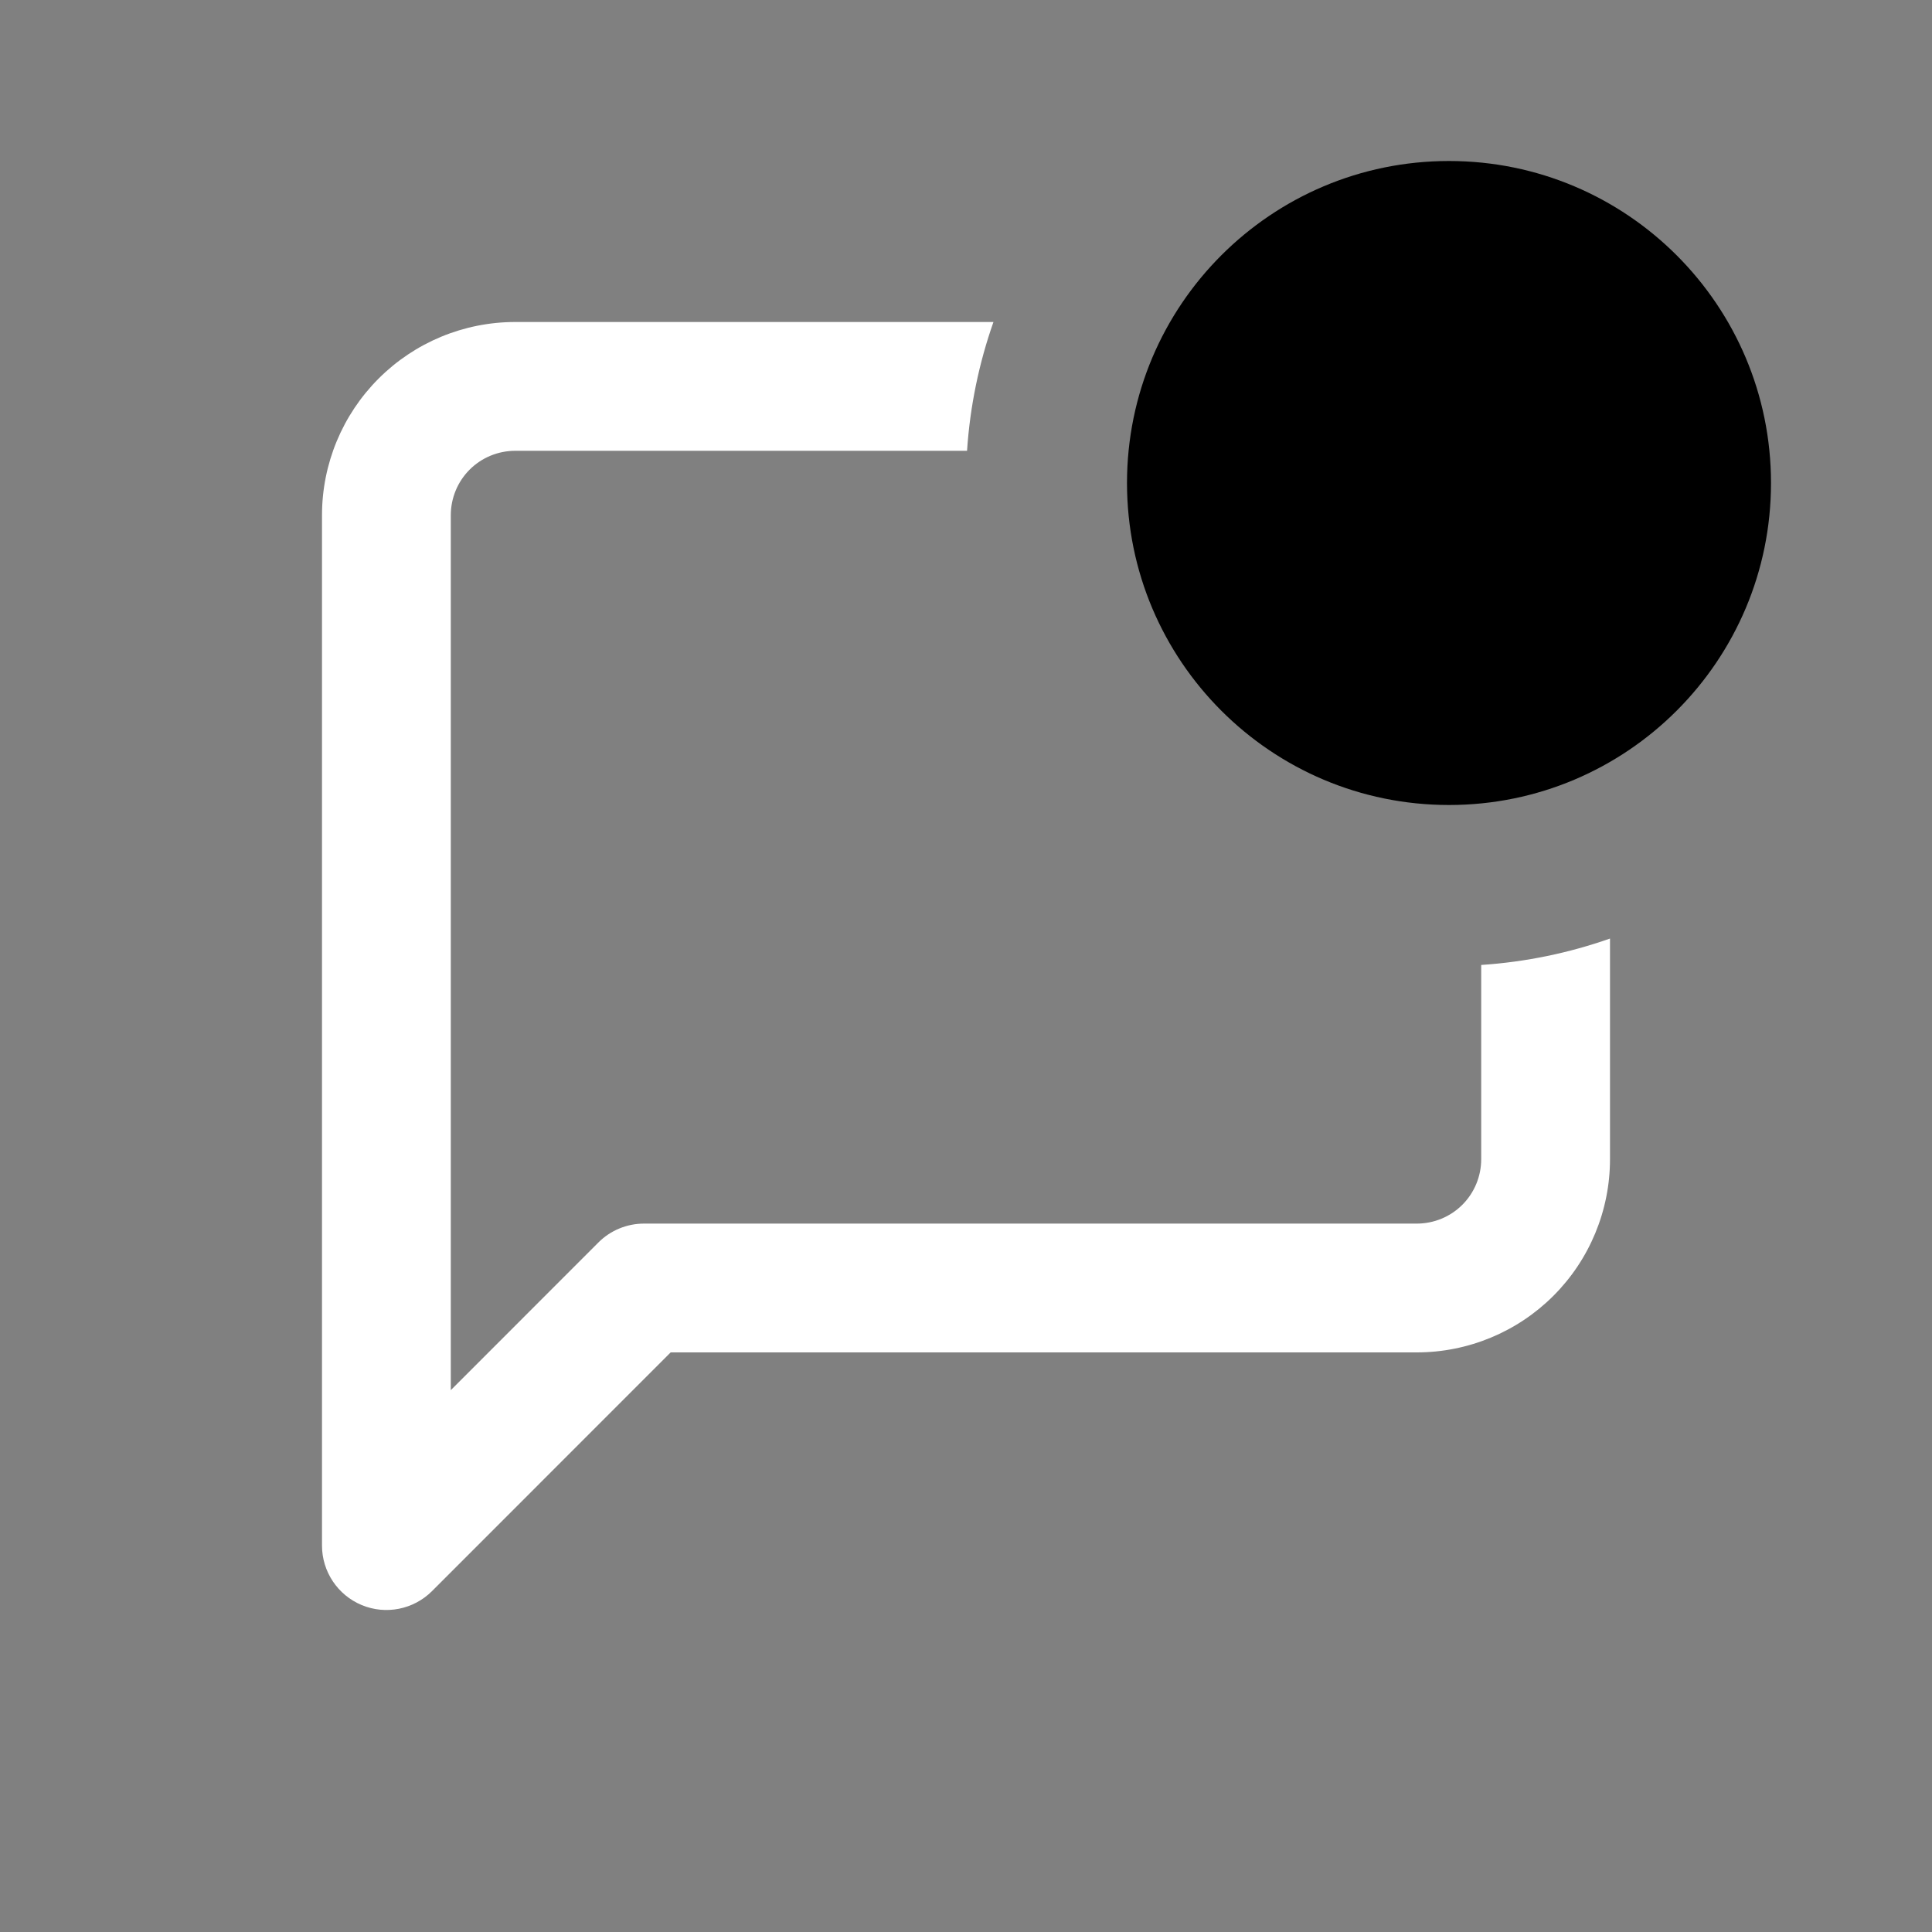 <svg width="24" height="24" viewBox="0 0 24 24" fill="none" xmlns="http://www.w3.org/2000/svg">
<rect x="0" y="0" width="24" height="24" fill="#808080" stroke="none"/>
<path fill-rule="evenodd" clip-rule="evenodd" d="M18.4 11.987V14.4C18.4 14.612 18.316 14.816 18.166 14.966C18.016 15.116 17.812 15.2 17.6 15.2H8C7.788 15.2 7.584 15.284 7.434 15.434L5.6 17.269V6.4C5.6 6.188 5.684 5.984 5.834 5.834C5.984 5.684 6.188 5.6 6.4 5.6H12.013C12.05 5.042 12.163 4.506 12.341 4H6.4C5.763 4 5.153 4.253 4.703 4.703C4.253 5.153 4 5.763 4 6.4V19.2C4 19.523 4.195 19.815 4.494 19.939C4.793 20.063 5.137 19.994 5.366 19.766L8.331 16.8H17.6C18.236 16.8 18.847 16.547 19.297 16.097C19.747 15.647 20 15.037 20 14.4V11.659C19.494 11.837 18.958 11.95 18.4 11.987Z" fill="white" style="fill:white;fill-opacity:1;"/>
<path d="M18 10C20.209 10 22 8.209 22 6C22 3.791 20.209 2 18 2C15.791 2 14 3.791 14 6C14 8.209 15.791 10 18 10Z" fill="#2672ED" style="fill:#2672ED;fill:color(display-p3 0.149 0.447 0.929);fill-opacity:1;"/>
</svg>

